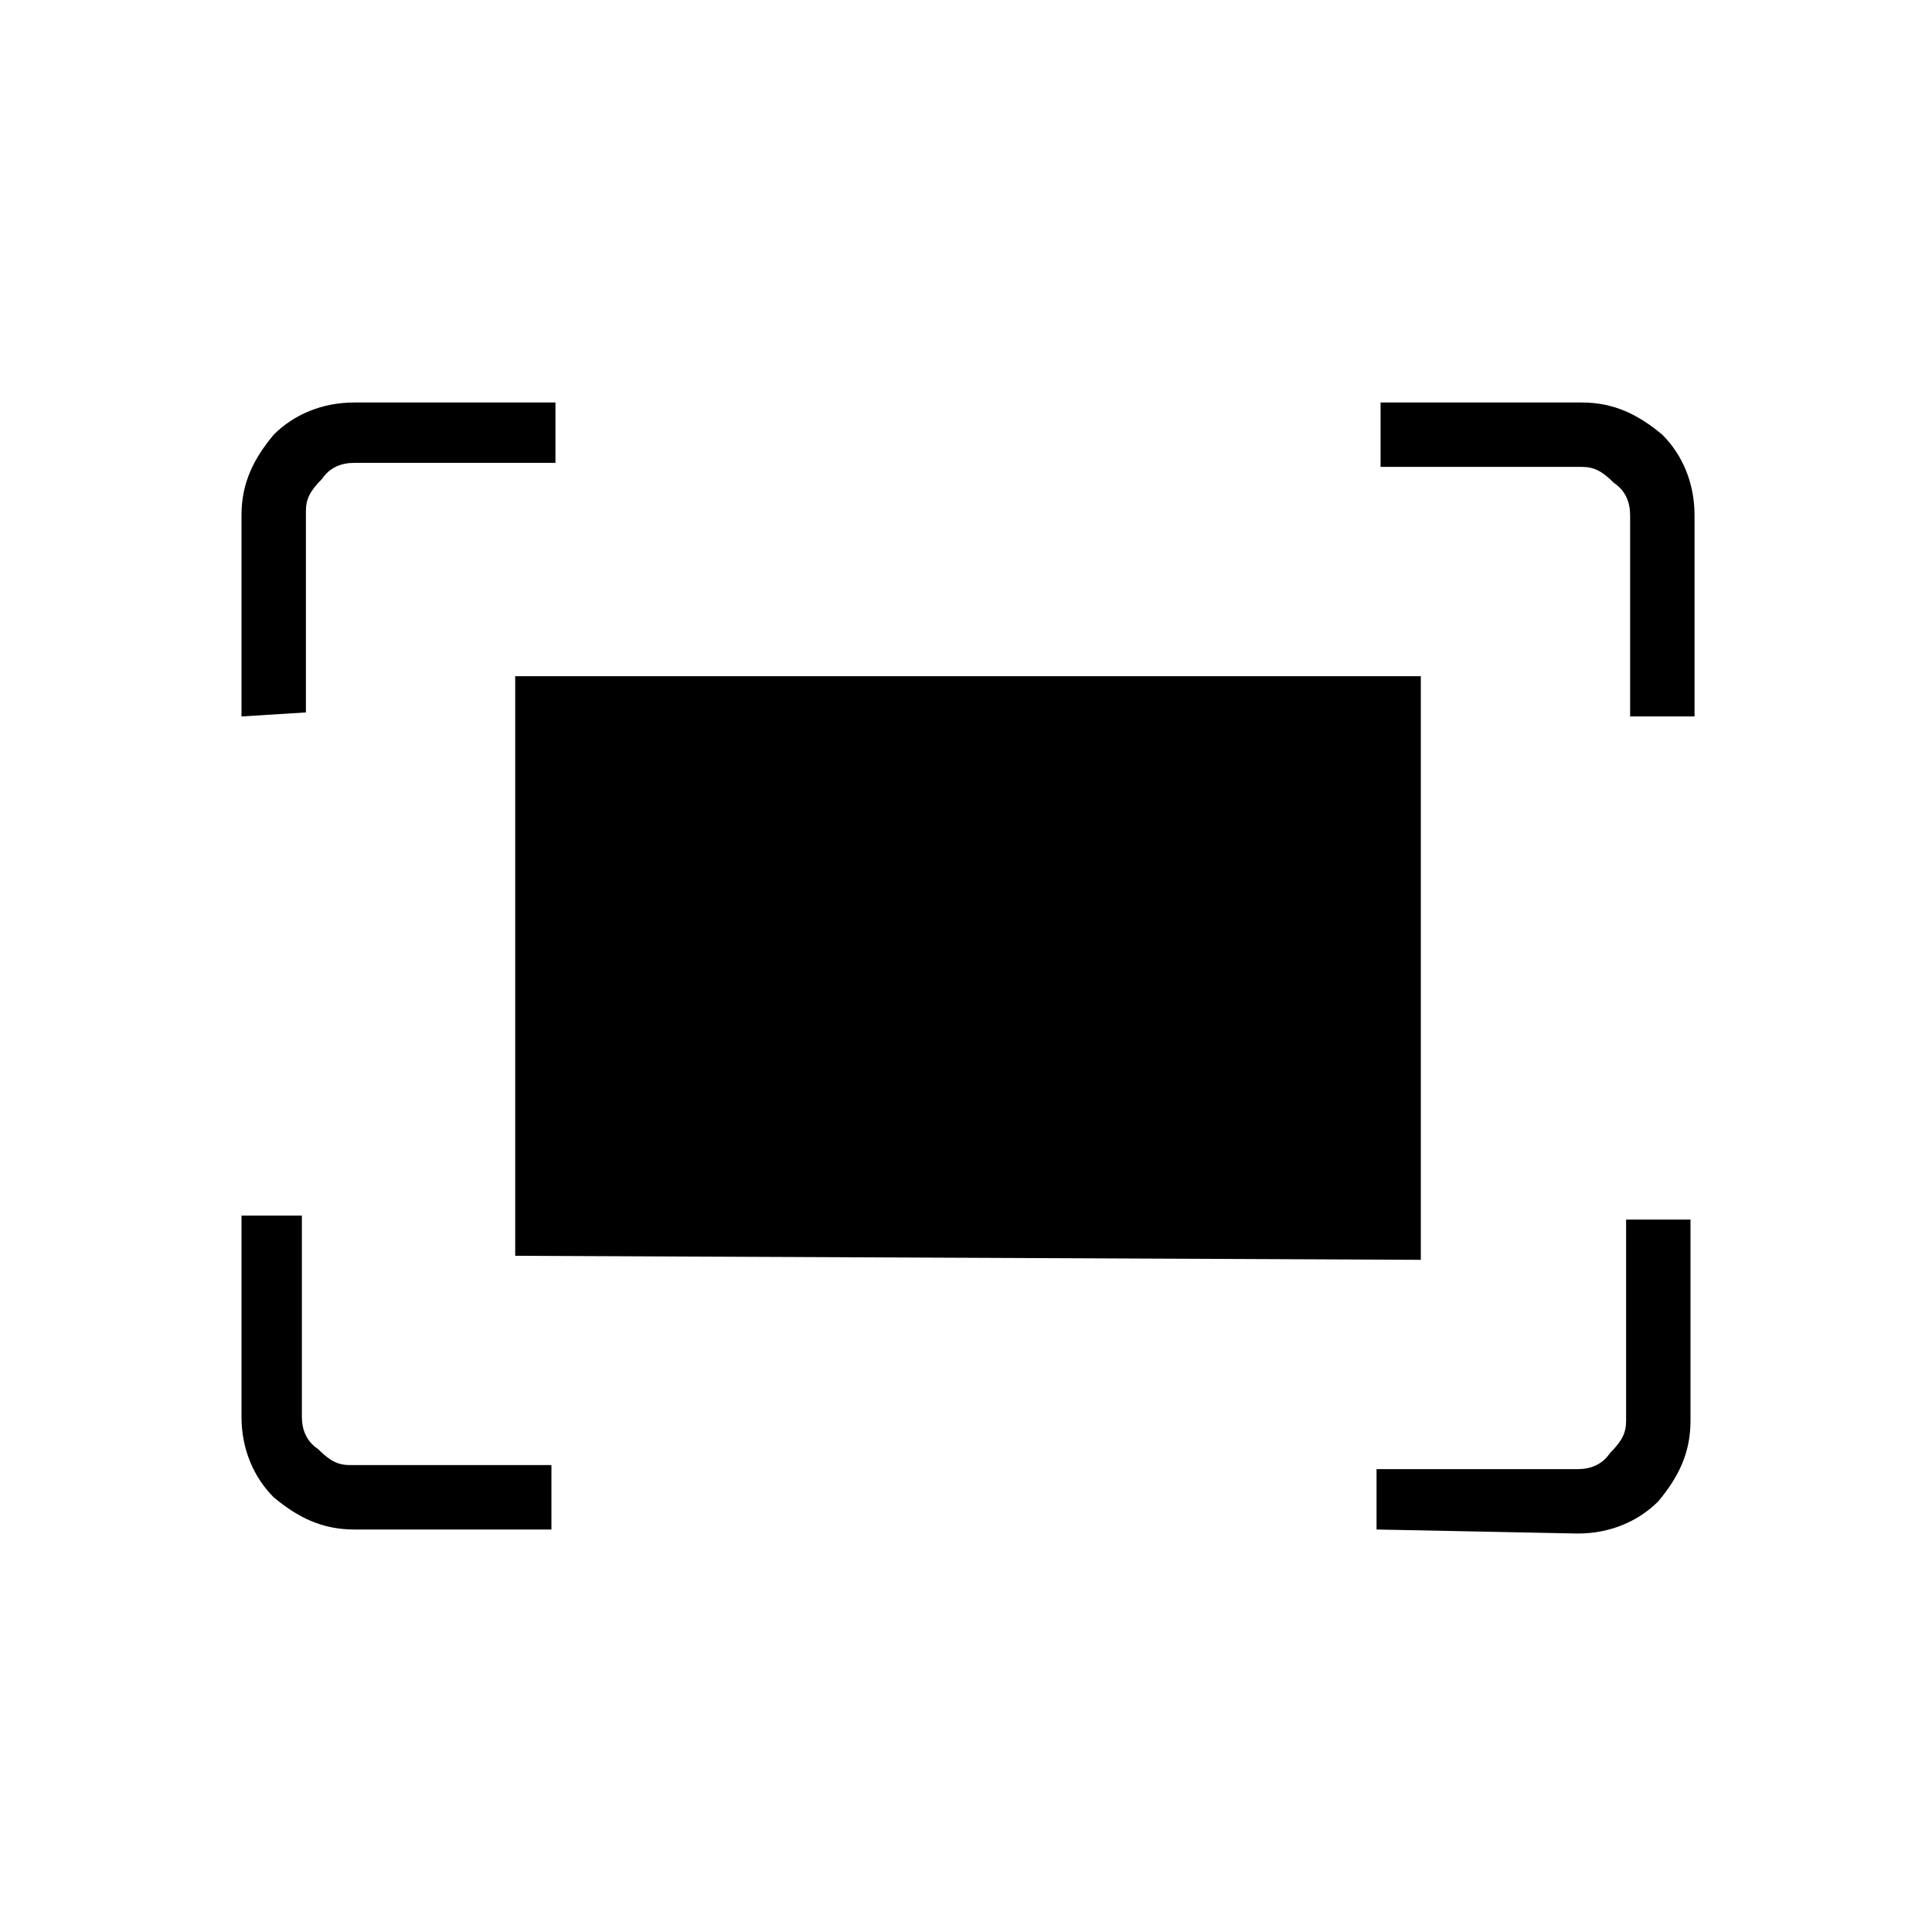 <?xml version="1.0" encoding="utf-8"?>
<!-- Generator: Adobe Illustrator 26.3.1, SVG Export Plug-In . SVG Version: 6.00 Build 0)  -->
<svg version="1.1" id="Слой_1" xmlns="http://www.w3.org/2000/svg" xmlns:xlink="http://www.w3.org/1999/xlink" x="0px" y="0px"
	 viewBox="0 0 48 48" style="enable-background:new 0 0 48 48;" xml:space="preserve">
<path d="M40.5,17.8v-5c0-0.3-0.1-0.6-0.4-0.8c-0.3-0.3-0.5-0.4-0.8-0.4h-5V10h5c0.8,0,1.4,0.3,2,0.8c0.5,0.5,0.8,1.2,0.8,2v5H40.5z
	 M6,17.8v-5c0-0.8,0.3-1.4,0.8-2C7.3,10.3,8,10,8.8,10h5v1.5h-5c-0.3,0-0.6,0.1-0.8,0.4c-0.3,0.3-0.4,0.5-0.4,0.8v5L6,17.8L6,17.8z
	 M34.2,38v-1.5h5c0.3,0,0.6-0.1,0.8-0.4c0.3-0.3,0.4-0.5,0.4-0.8v-5H42v5c0,0.8-0.3,1.4-0.8,2c-0.5,0.5-1.2,0.8-2,0.8L34.2,38
	L34.2,38z M8.8,38c-0.8,0-1.4-0.3-2-0.8C6.3,36.7,6,36,6,35.2v-5h1.5v5c0,0.3,0.1,0.6,0.4,0.8c0.3,0.3,0.5,0.4,0.8,0.4h5V38H8.8z
	 M12.8,31.2V16.8h22.5v14.5L12.8,31.2L12.8,31.2z"/>
</svg>
